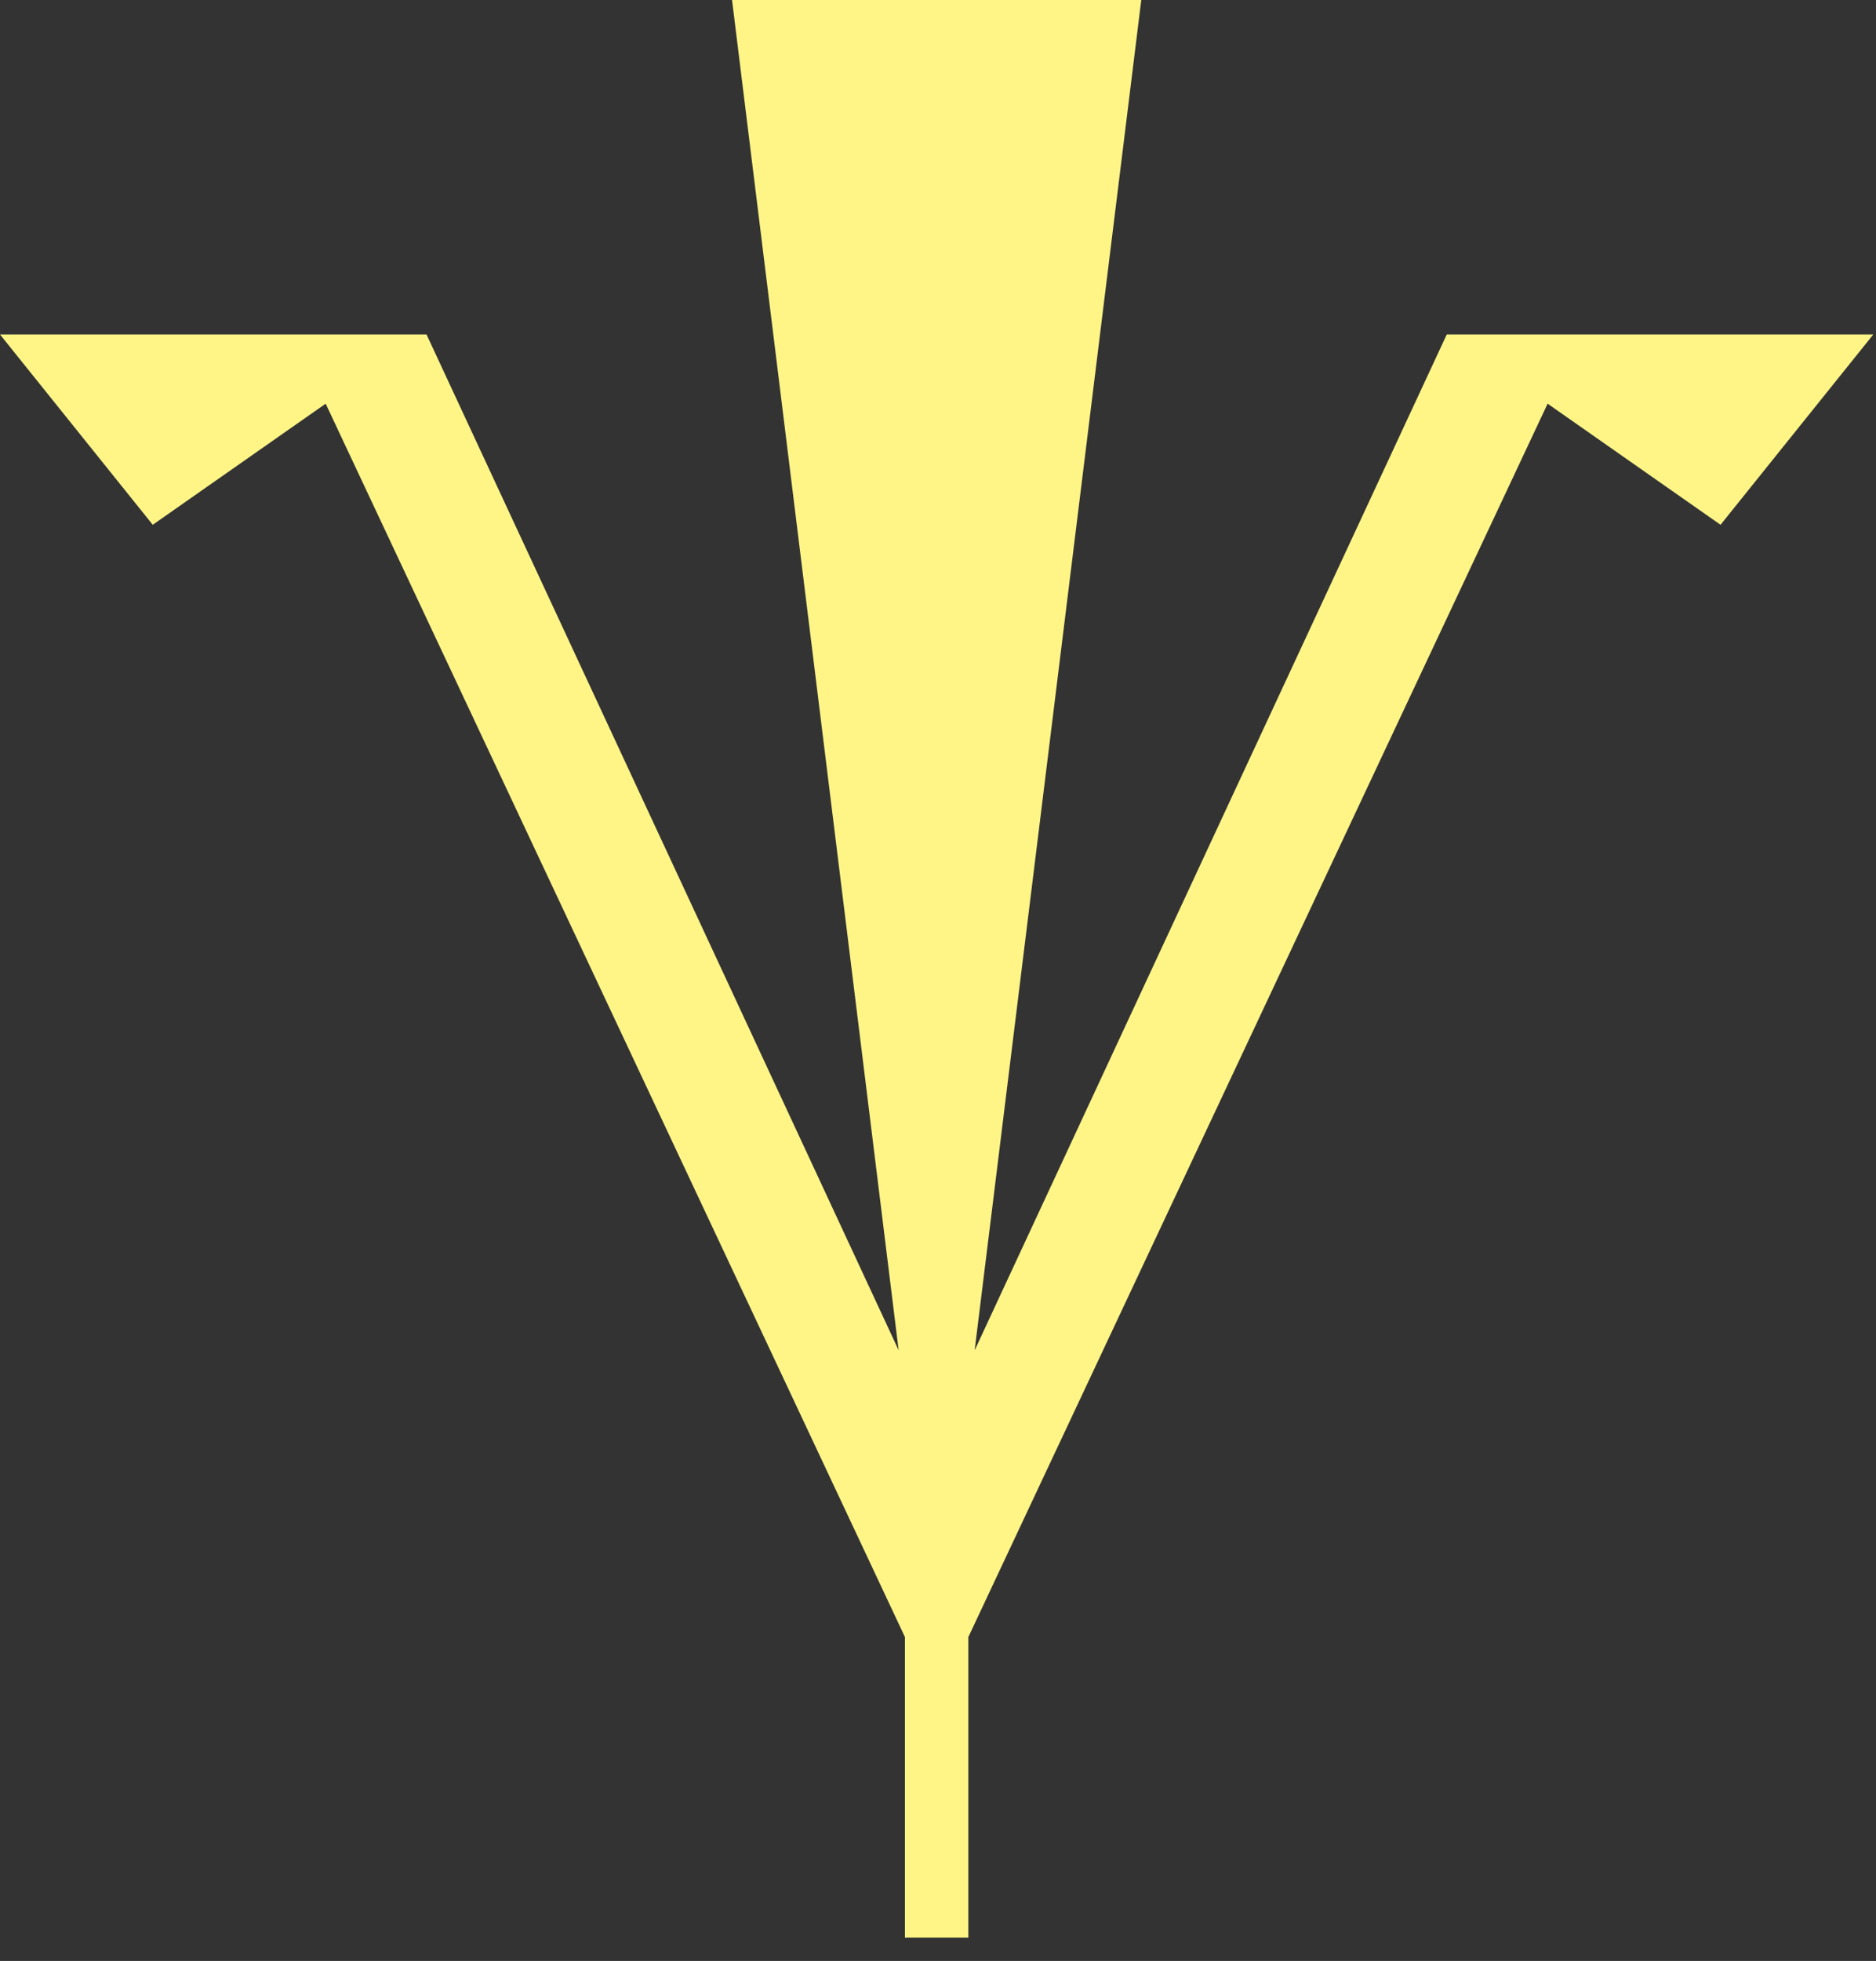 <svg width="67" height="70" viewBox="0 0 67 70" fill="none" xmlns="http://www.w3.org/2000/svg">
<rect x="0" y="0" width="67" height="70" fill="#333333" stroke="none"/>
<path fill-rule="evenodd" clip-rule="evenodd" d="M33.555 0H33.555H40.76L34.809 48.202L51.67 11.94H66.903L61.448 18.733L55.272 14.41L34.584 58.437V69.168H32.319V58.437L11.631 14.41L5.455 18.733L0 11.94H15.233L32.095 48.202L26.144 0H33.555Z" fill="#FFF587"/>
</svg>
